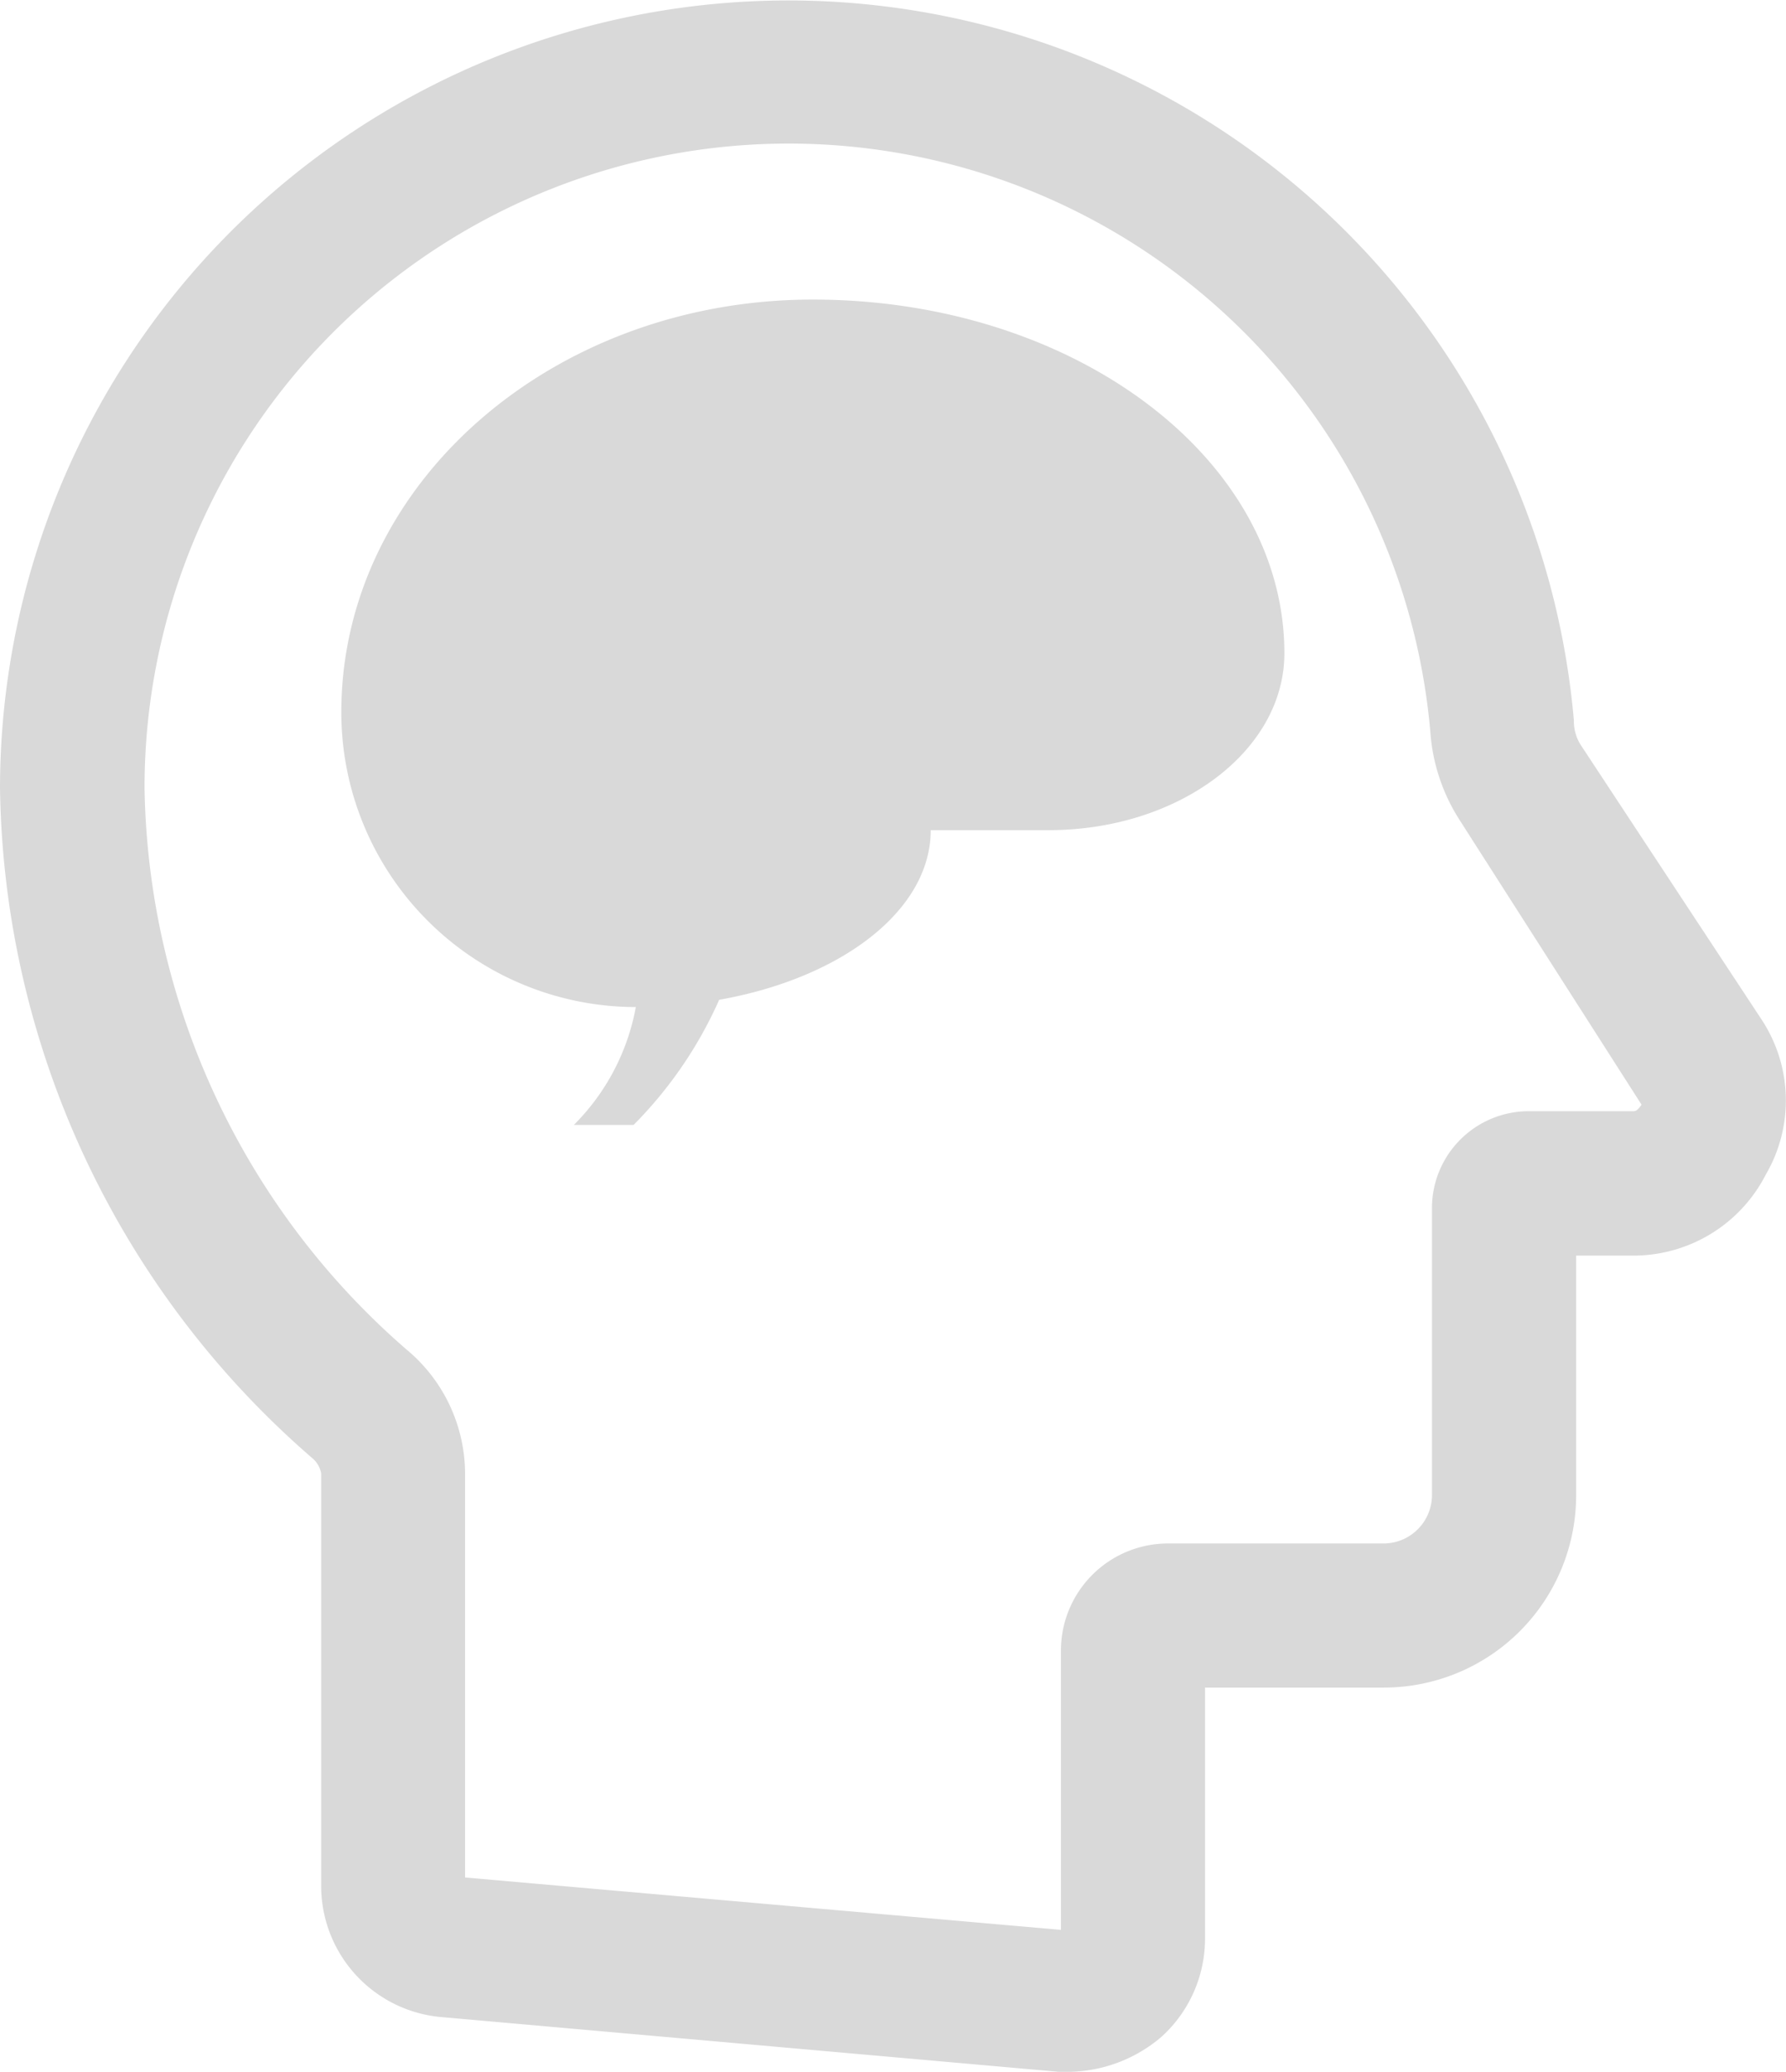 <svg xmlns="http://www.w3.org/2000/svg" width="24.578" height="28.508" viewBox="0 0 24.578 28.508">
  <defs>
    <style>
      .cls-1 {
        fill: #d9d9d9;
      }

      .cls-2 {
        fill: none;
      }
    </style>
  </defs>
  <g id="Groupe_277" data-name="Groupe 277" transform="translate(-303 -582.661)">
    <g id="Groupe_276" data-name="Groupe 276" transform="translate(293.9 580.161)">
      <path id="Tracé_1608" data-name="Tracé 1608" class="cls-1" d="M33.342,16.529l-2.493-3.785a.606.606,0,0,1-.09-.33A10.85,10.85,0,0,0,9.1,13.344a12.419,12.419,0,0,0,4.3,9.222.356.356,0,0,1,.12.21v5.648A1.812,1.812,0,0,0,15.2,30.257l8.471.751h.15a2,2,0,0,0,1.262-.481,1.824,1.824,0,0,0,.6-1.352V25.721h2.463a2.647,2.647,0,0,0,2.644-2.644v-3.3h.781A2.045,2.045,0,0,0,33.4,18.662,2.022,2.022,0,0,0,33.342,16.529ZM31.57,17.79H30.128a1.333,1.333,0,0,0-1.322,1.322v3.965a.667.667,0,0,1-.661.661H25.171A1.474,1.474,0,0,0,23.7,25.21v3.845l-8.2-.721V22.777a2.226,2.226,0,0,0-.811-1.712,10.45,10.45,0,0,1-3.6-7.72,8.864,8.864,0,0,1,17.694-.781,2.581,2.581,0,0,0,.391,1.2L31.69,17.7C31.63,17.79,31.6,17.79,31.57,17.79Z" transform="translate(0 0)"/>
    </g>
    <g id="noun_Brain_781339" transform="translate(307.697 586.783)">
      <path id="Tracé_1614" data-name="Tracé 1614" class="cls-2" d="M44.055,47.432h0C44.055,46.087,42.239,45,40,45c2.24,0,4.056,1.089,4.056,2.433Z" transform="translate(-35.944 -40.132)"/>
      <path id="Tracé_1615" data-name="Tracé 1615" class="cls-2" d="M47.5,53.715V52.5c1.761,0,2.839.788,2.839,1.217,0-.429-1.078-1.217-2.839-1.217Z" transform="translate(-43.447 -46.415)"/>
      <path id="Tracé_1616" data-name="Tracé 1616" class="cls-2" d="M34.213,25.949c-.186-1.092-1.852-2.232-4.038-2.232V22.5a5.223,5.223,0,0,0-5.068,3.245A5.223,5.223,0,0,1,30.175,22.5v1.217C32.361,23.717,34.027,24.856,34.213,25.949Z" transform="translate(-23.686 -21.283)"/>
      <path id="Tracé_1617" data-name="Tracé 1617" class="cls-2" d="M61.556,30.923a3.425,3.425,0,0,0-2.839,3.095H57.5a2.842,2.842,0,0,0,2.839,2.839A2.842,2.842,0,0,1,57.5,34.018h1.217A3.425,3.425,0,0,1,61.556,30.923Z" transform="translate(-56.283 -28.34)"/>
      <path id="Tracé_1618" data-name="Tracé 1618" class="cls-2" d="M17.5,43.76a3.752,3.752,0,0,1,1.3,1.418h.7c1.16,0,2.028-.642,2.028-1.217,0,.574-.867,1.217-2.028,1.217h-.7A3.753,3.753,0,0,0,17.5,43.76Z" transform="translate(-9.769 -39.094)"/>
      <path id="Tracé_1619" data-name="Tracé 1619" class="cls-2" d="M23.179,25.485a5.17,5.17,0,0,0-3.741-2.327A5.17,5.17,0,0,1,23.179,25.485Z" transform="translate(-11.732 -21.835)"/>
      <path id="Tracé_1620" data-name="Tracé 1620" class="cls-1" d="M10,20.678C10,17.542,12.9,15,16.489,15s6.489,2.179,6.489,4.867c0,1.344-1.453,2.434-3.245,2.434H18.111c0,1.105-1.229,2.037-2.911,2.334a5.741,5.741,0,0,1-1.178,1.722H13.2a3.075,3.075,0,0,0,.853-1.622h0A4.056,4.056,0,0,1,10,20.678Z" transform="translate(-10 -15)"/>
    </g>
  </g>
</svg>
